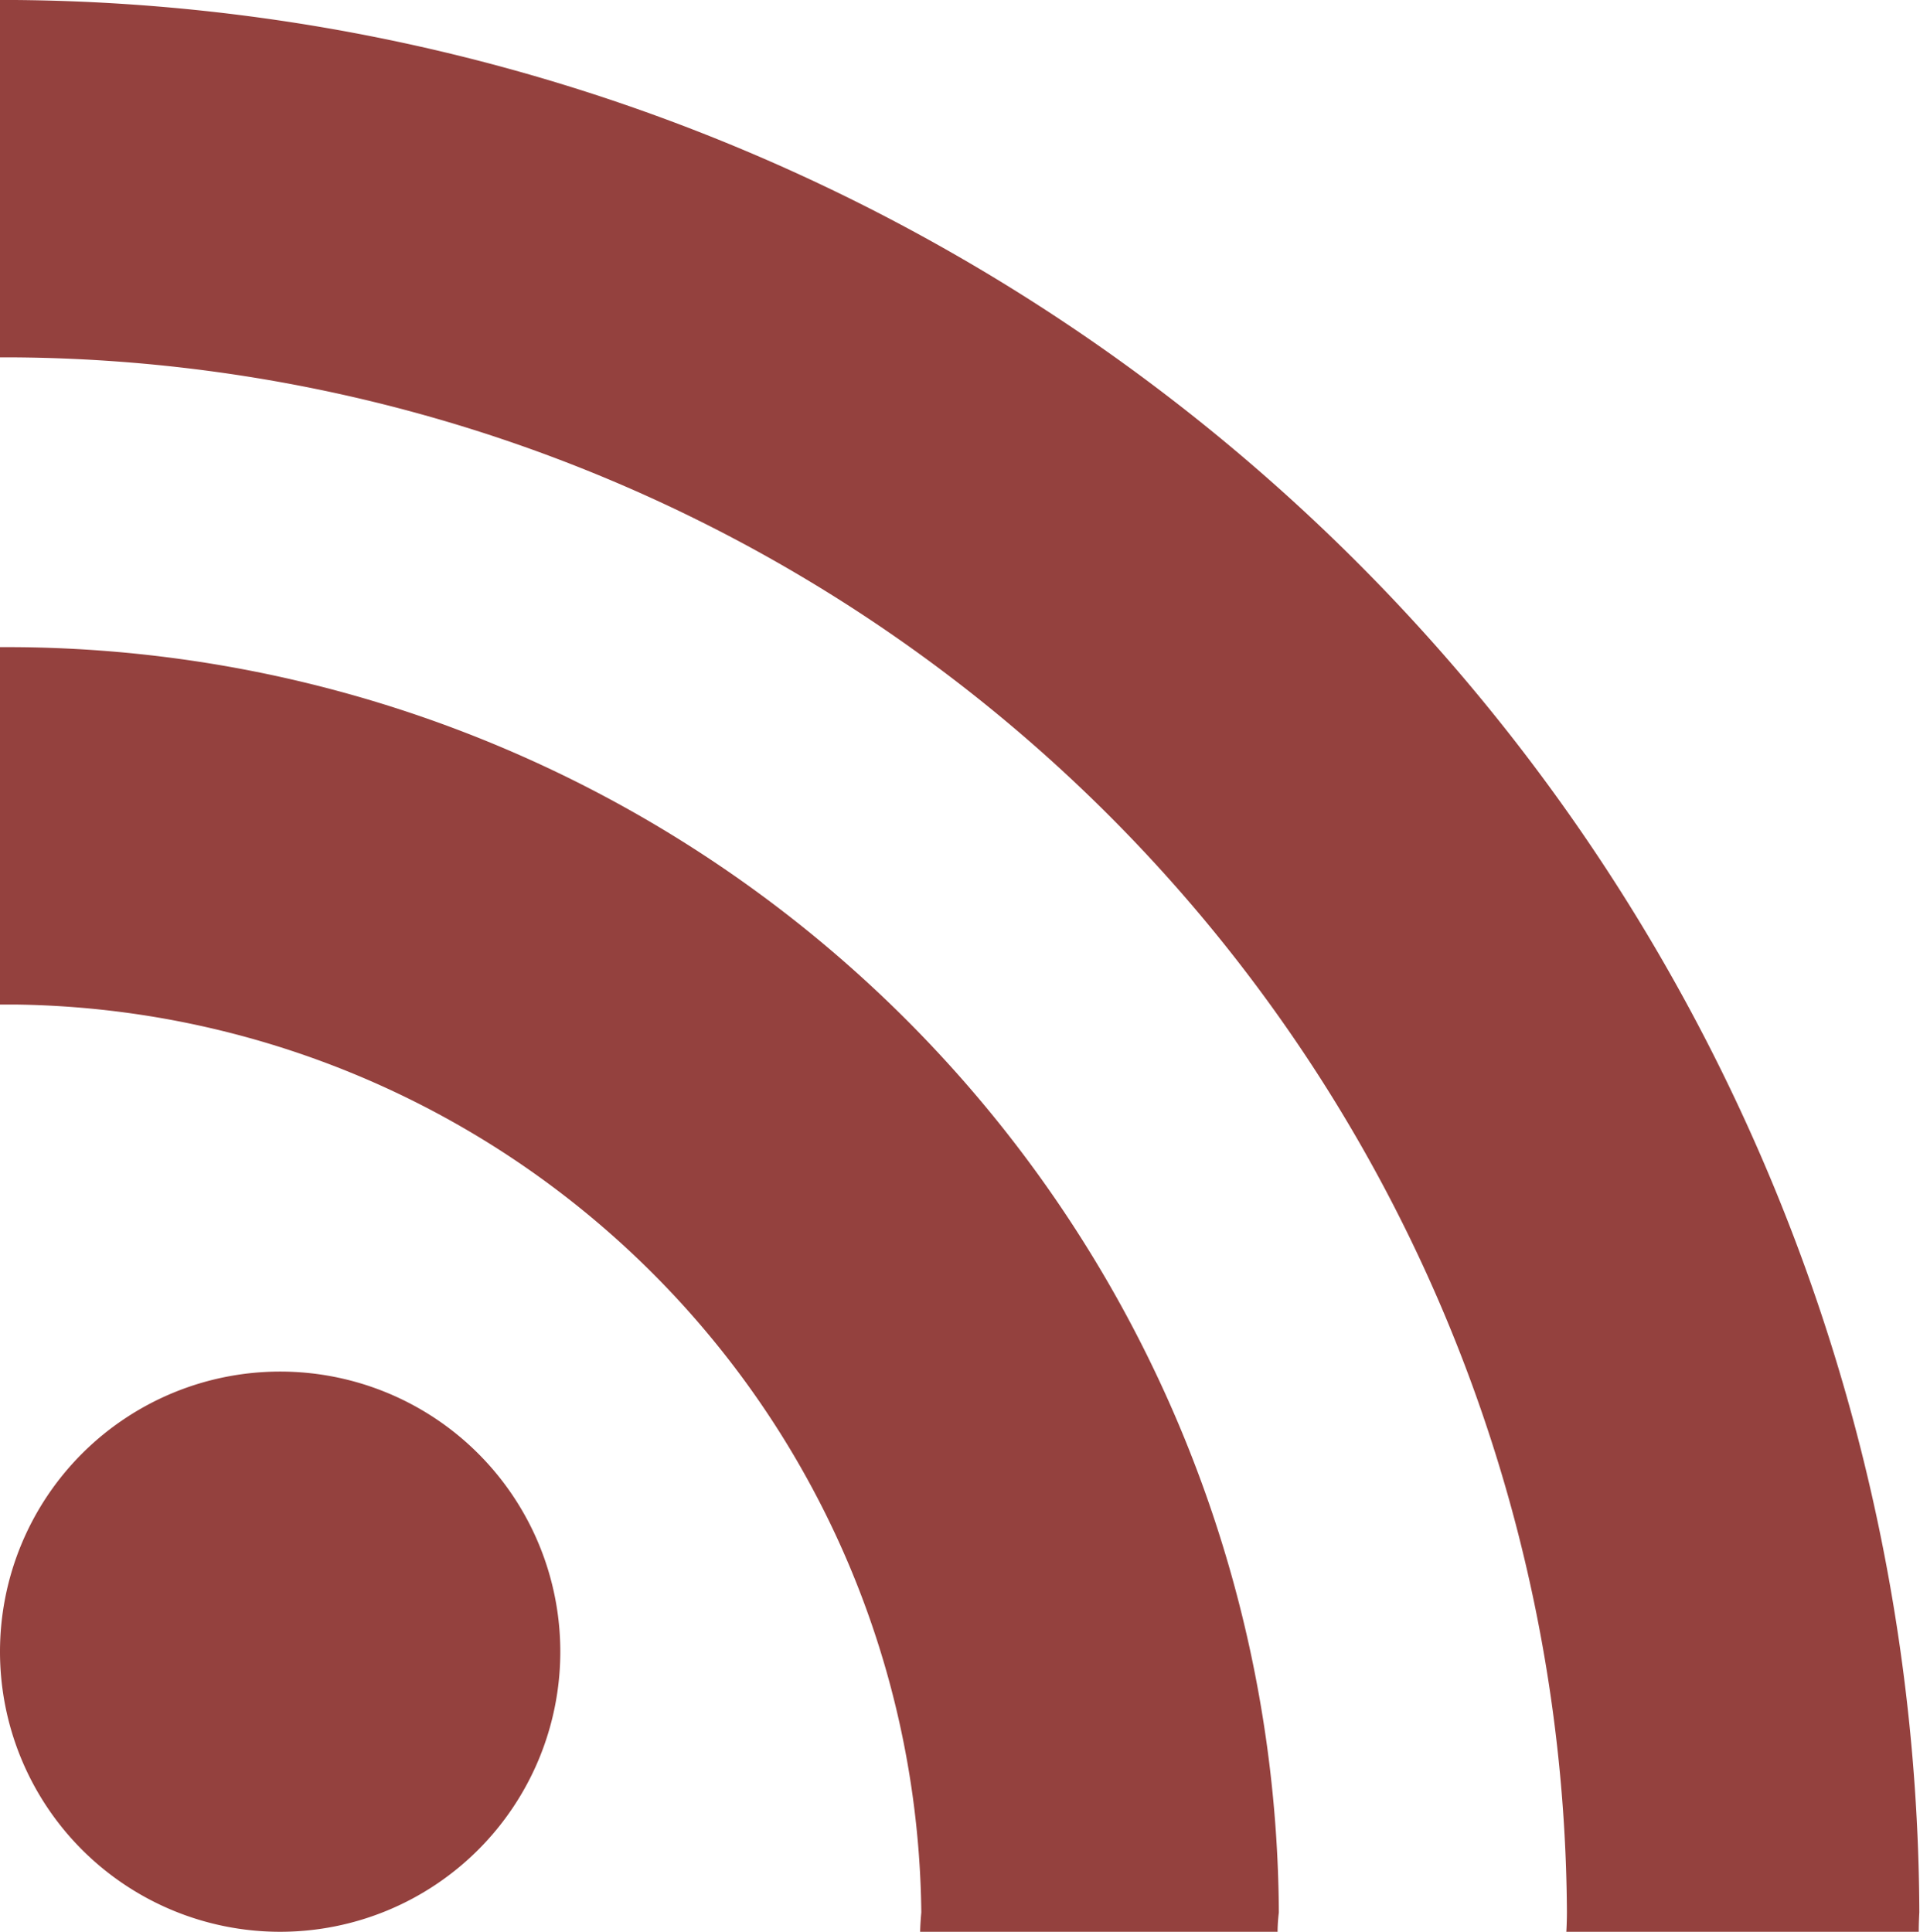 <svg xmlns="http://www.w3.org/2000/svg" width="19.875" height="20"><path d="M2.9 14.2a2.9 2.9 0 1 0 2.9 2.9 2.9 2.9 0 0 0-2.9-2.9zM.153 6.7H0v3.7h.153a9.5 9.5 0 0 1 9.384 9.4s-.01.1-.012.2h3.7c0-.1.013-.2.013-.2A13.169 13.169 0 0 0 .153 6.7zm0-6.7H0v3.7h.153A16.189 16.189 0 0 1 16.22 19.8s0 .1-.006.2h3.648c0-.1.006-.2.006-.2A19.874 19.874 0 0 0 .153 0z" fill-rule="evenodd" fill="#94413e"/></svg>